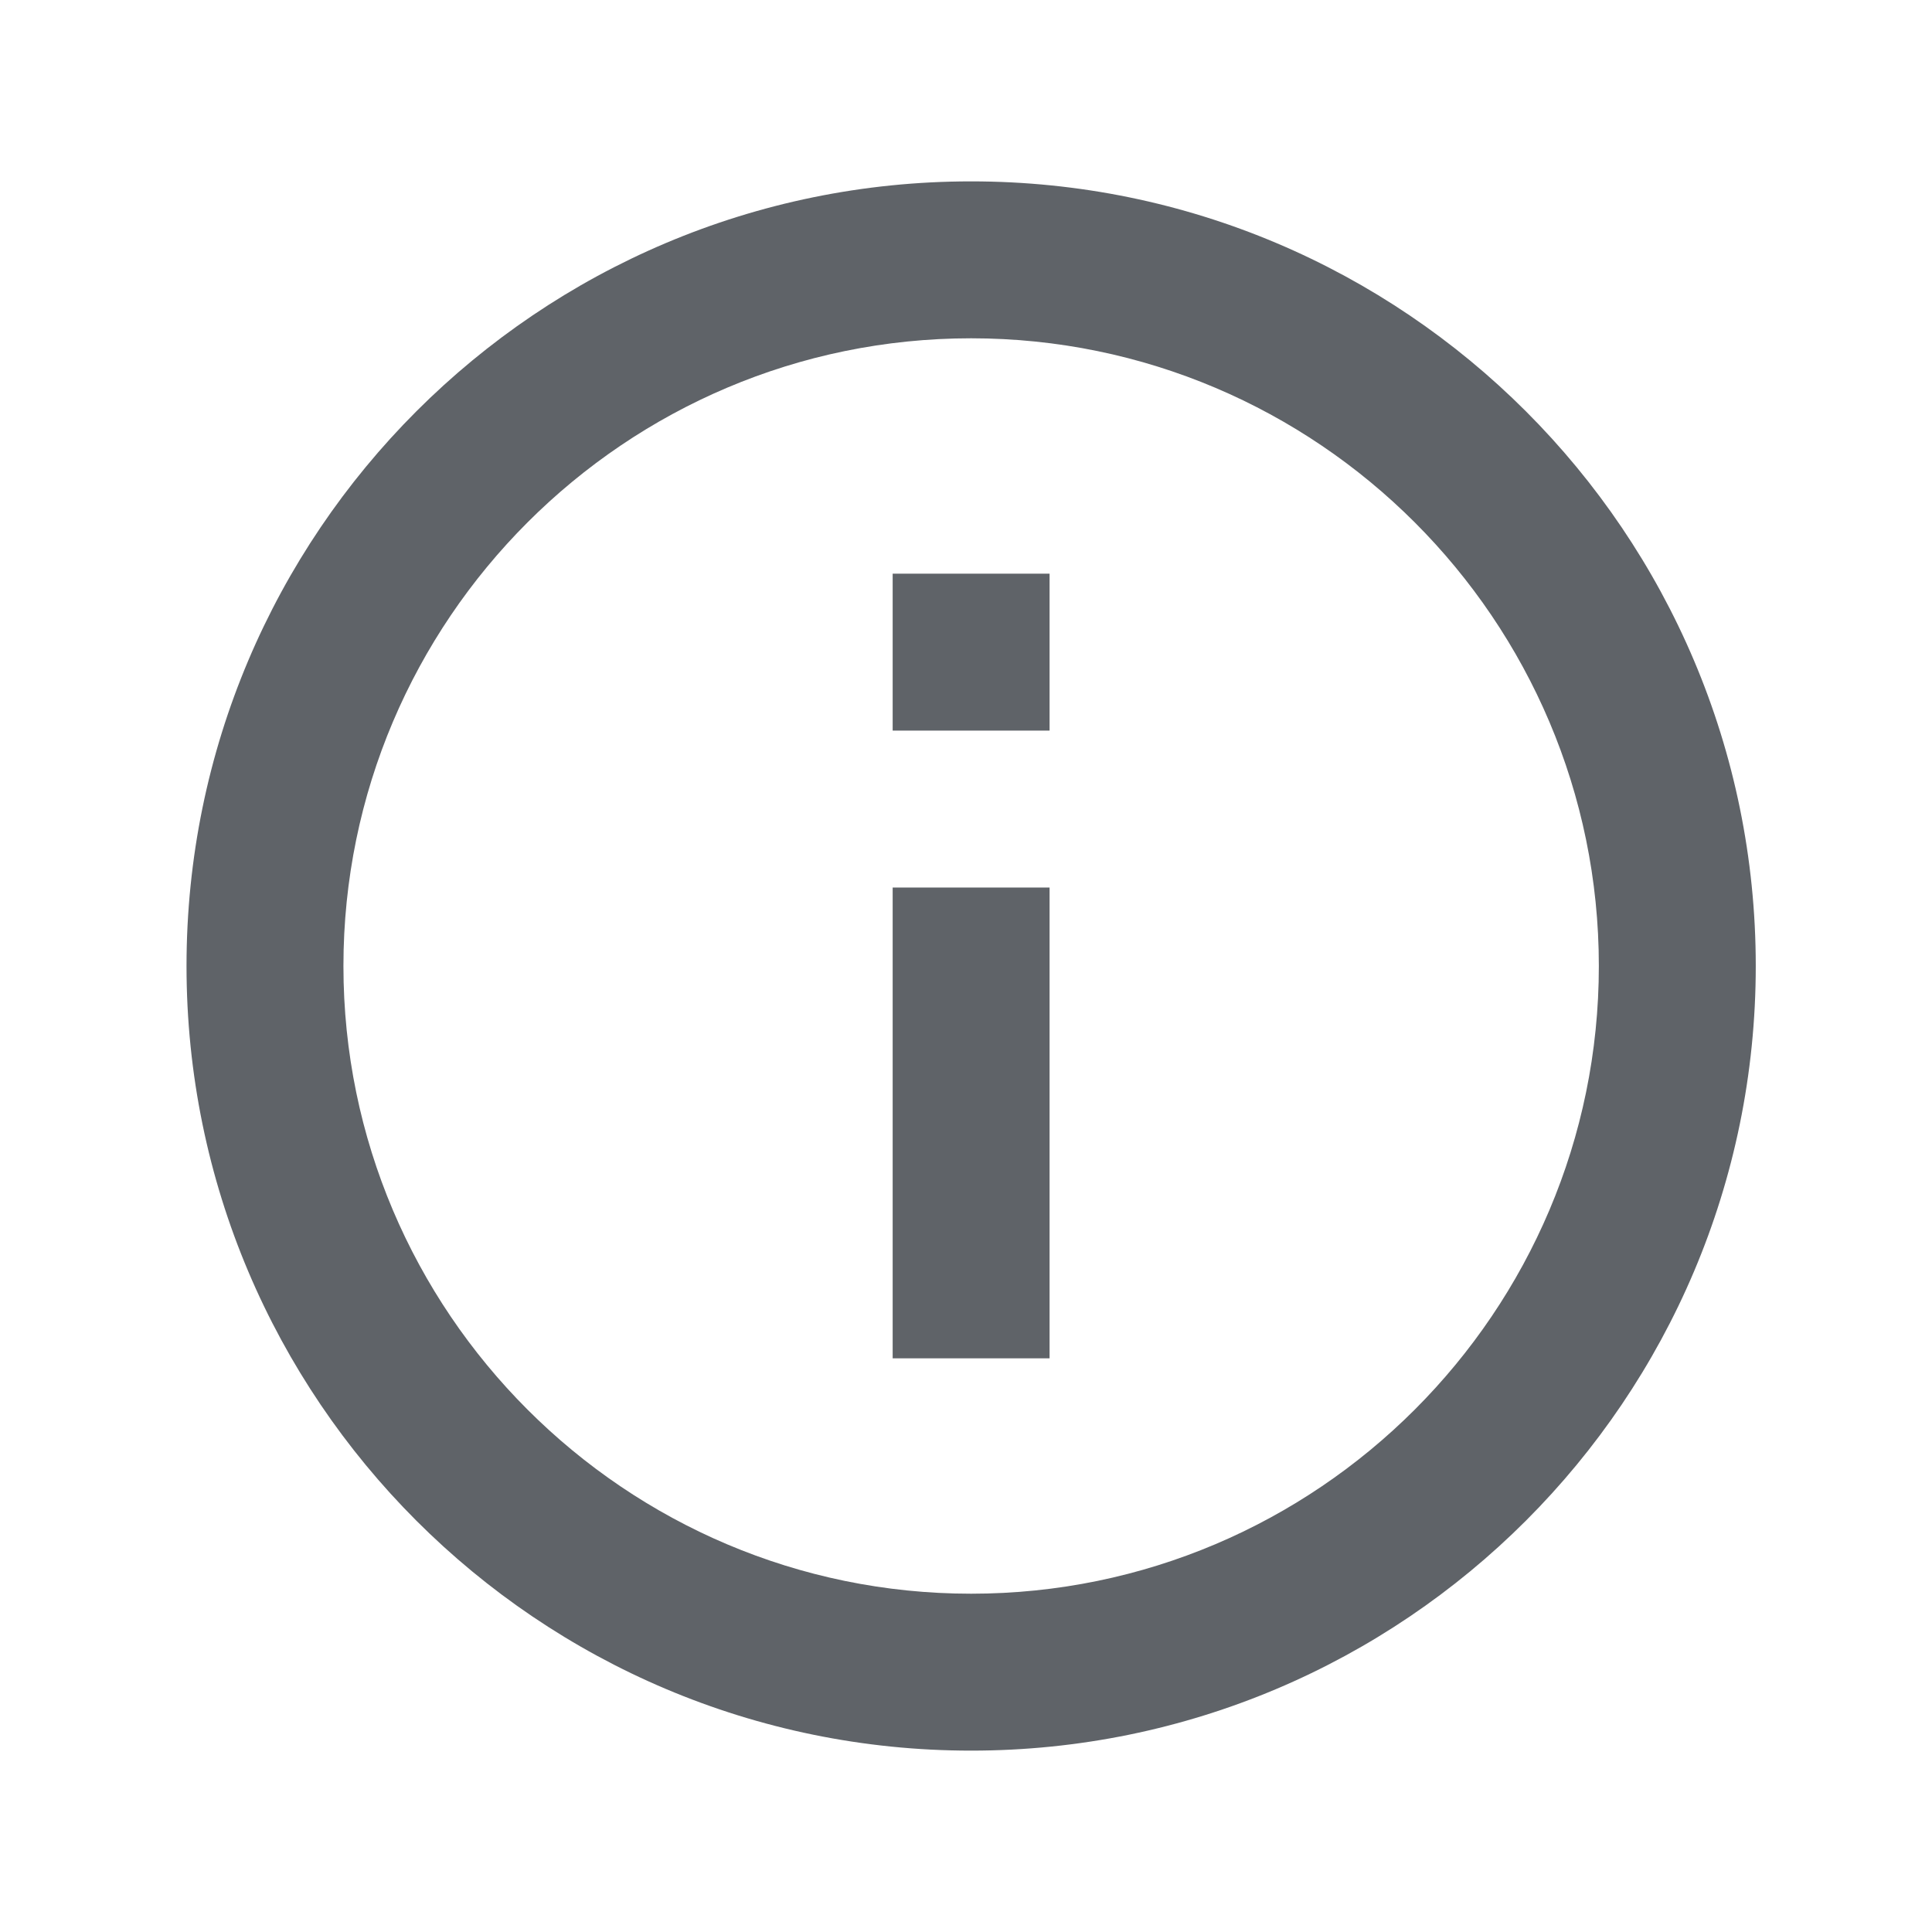 <svg width="50" height="50" viewBox="0 0 50 50" fill="none" xmlns="http://www.w3.org/2000/svg">
<path d="M23.102 14.847H27.163V18.908H23.102V14.847ZM23.102 22.969H27.163V35.153H23.102V22.969ZM25.133 4.694C13.924 4.694 4.827 13.791 4.827 25C4.827 36.209 13.924 45.306 25.133 45.306C36.342 45.306 45.439 36.209 45.439 25C45.439 13.791 36.342 4.694 25.133 4.694ZM25.133 41.245C16.178 41.245 8.888 33.955 8.888 25C8.888 16.045 16.178 8.755 25.133 8.755C34.088 8.755 41.378 16.045 41.378 25C41.378 33.955 34.088 41.245 25.133 41.245Z" fill="#5F6368"/>
</svg>
